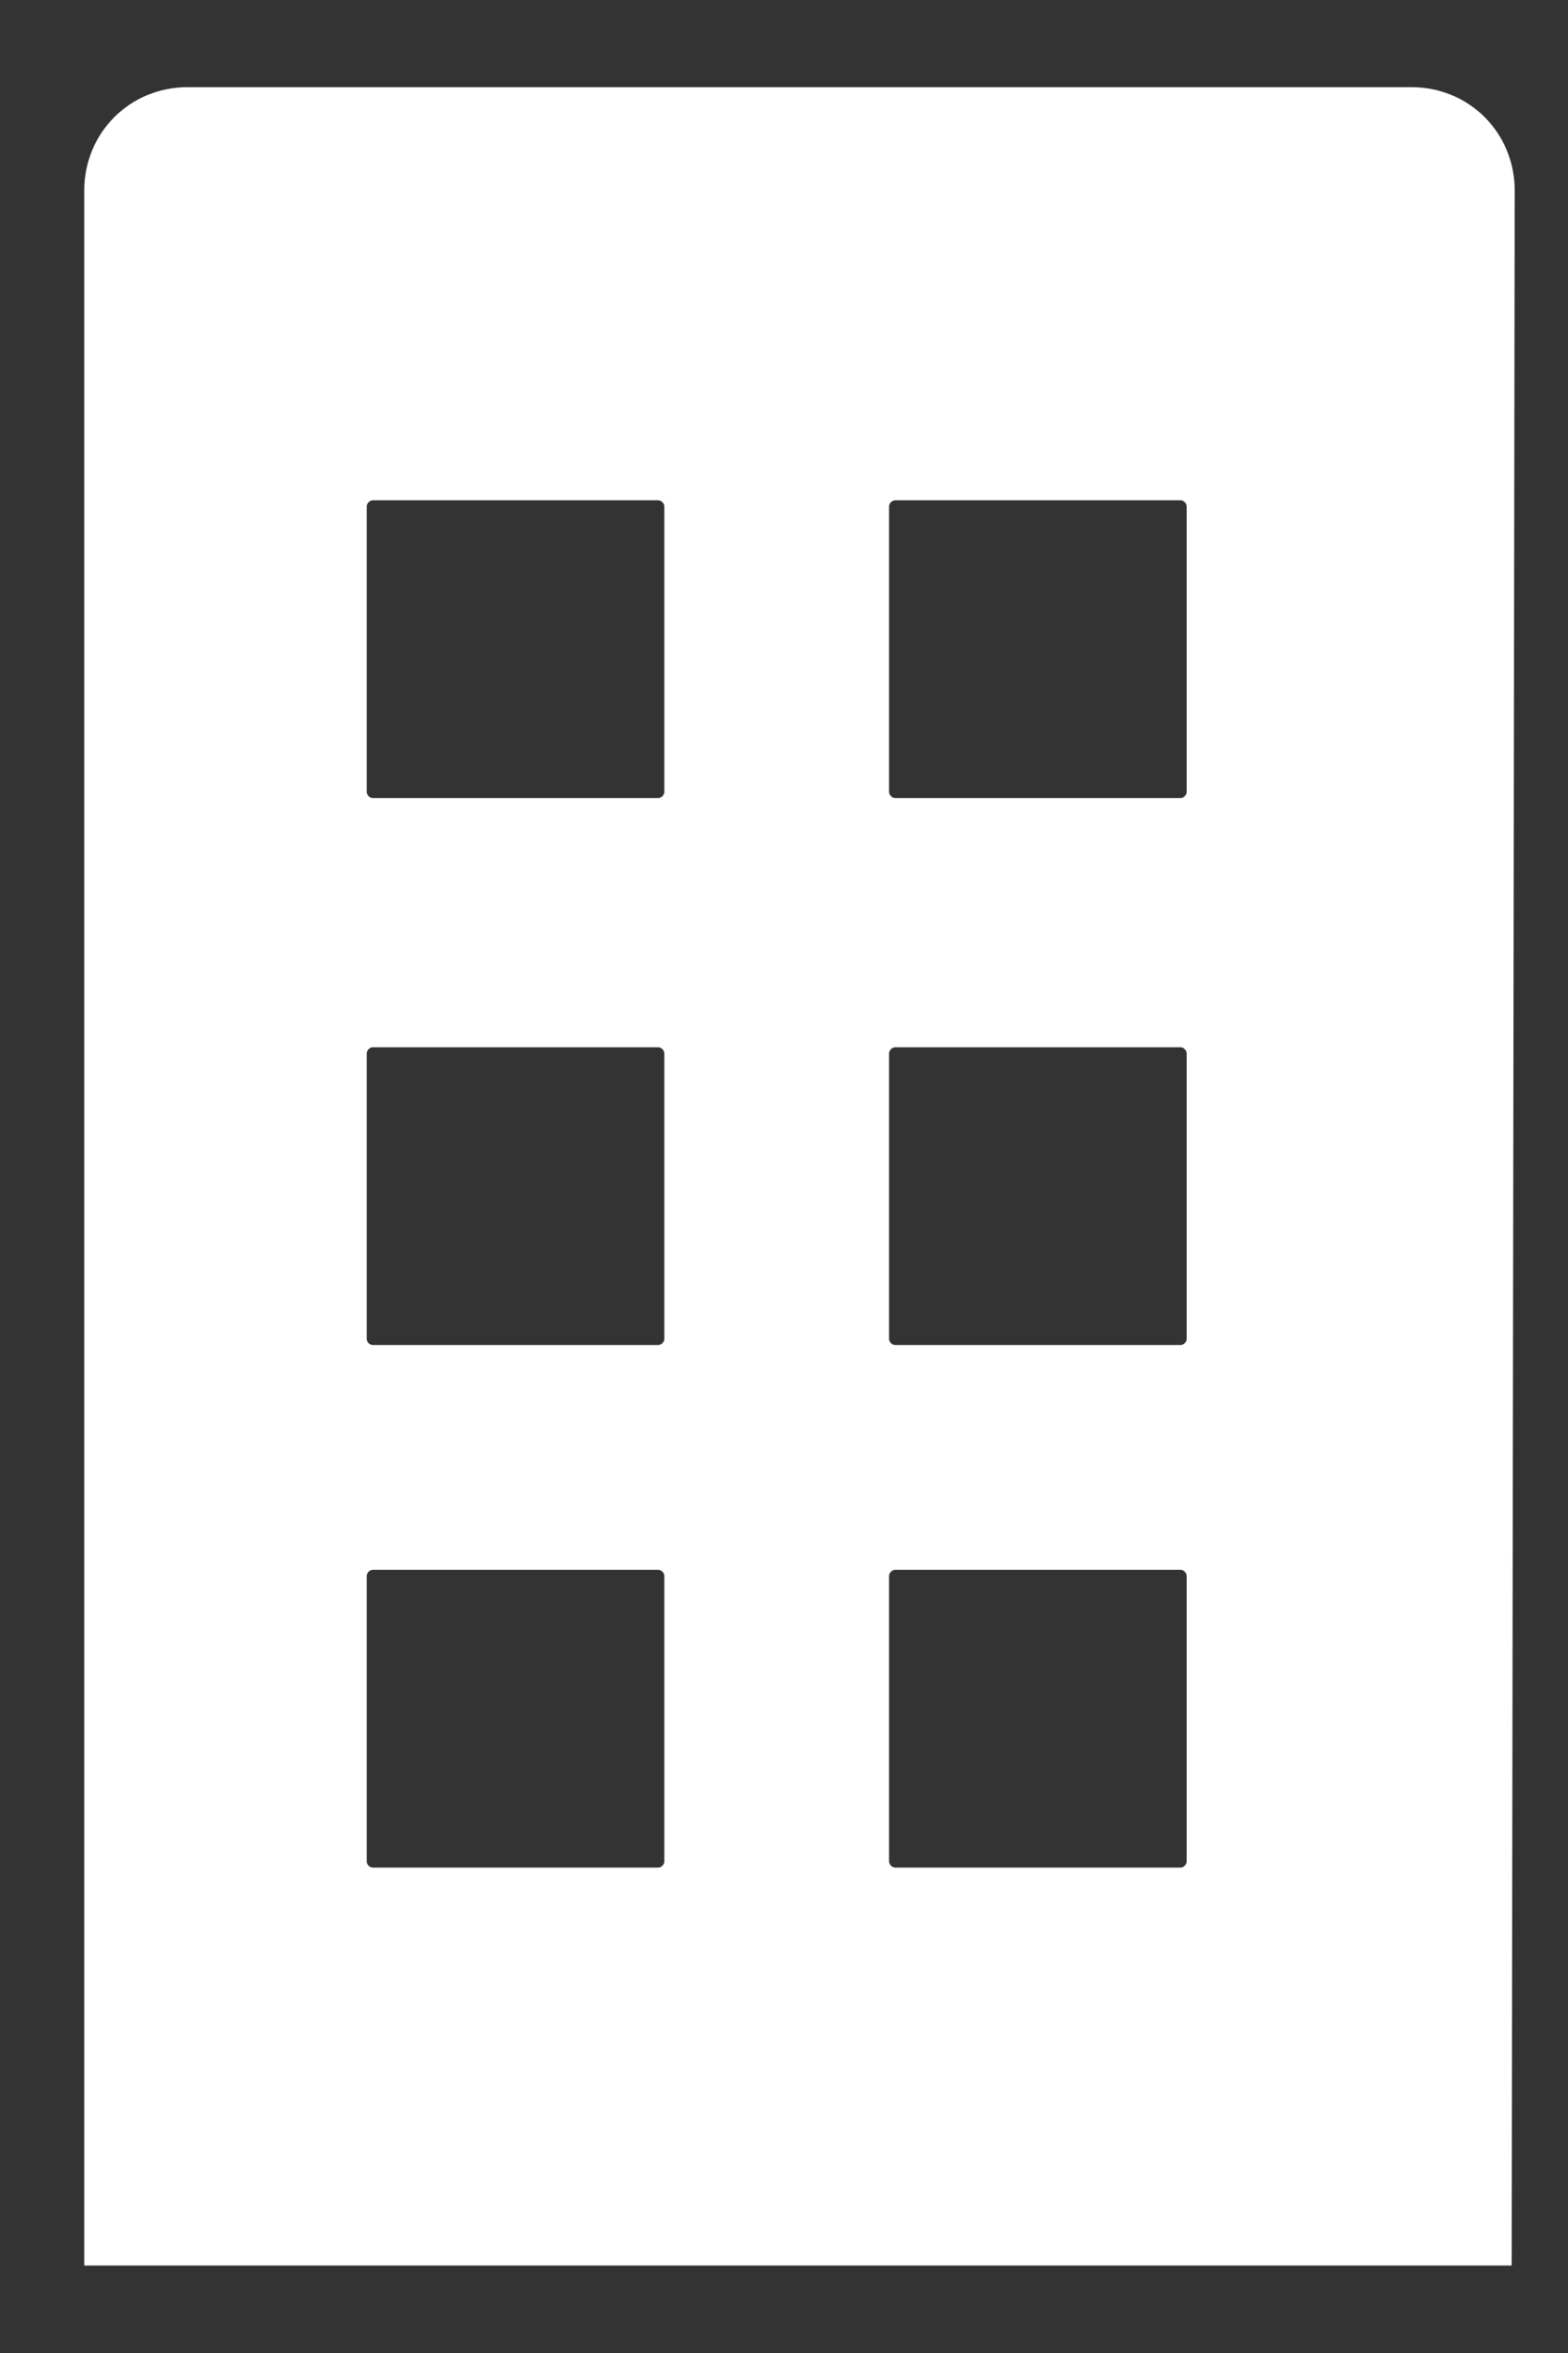<?xml version="1.0" encoding="UTF-8"?>
<svg width="16px" height="24px" viewBox="0 0 16 24" version="1.1" xmlns="http://www.w3.org/2000/svg" xmlns:xlink="http://www.w3.org/1999/xlink">
    <rect x="0" y="0" width="16" height="24" fill="#333333" stroke="none"/>
    <g id="Symbols" stroke="none" stroke-width="1" fill="none" fill-rule="evenodd">
        <g id="navbar-/-main-/-reduce" transform="translate(-28, -242)">
            <g id="Group" transform="translate(16, 234)" fill="#FFFFFF" fill-rule="nonzero">
                <g id="icon-/-menu-/-logement">
                    <path d="M27.456,9.943 C27.456,9.354 26.991,8.889 26.403,8.889 L13.914,8.889 C13.325,8.889 12.86,9.354 12.86,9.943 L12.86,31.108 L17.942,31.108 L22.25,31.108 L27.425,31.108 L27.456,9.943 Z M18.779,26.987 C18.779,27.018 18.748,27.049 18.717,27.049 L15.804,27.049 C15.773,27.049 15.742,27.018 15.742,26.987 L15.742,24.074 C15.742,24.043 15.773,24.012 15.804,24.012 L18.717,24.012 C18.748,24.012 18.779,24.043 18.779,24.074 L18.779,26.987 Z M18.779,21.657 C18.779,21.688 18.748,21.719 18.717,21.719 L15.804,21.719 C15.773,21.719 15.742,21.688 15.742,21.657 L15.742,18.744 C15.742,18.713 15.773,18.682 15.804,18.682 L18.717,18.682 C18.748,18.682 18.779,18.713 18.779,18.744 L18.779,21.657 Z M18.779,16.078 C18.779,16.109 18.748,16.14 18.717,16.14 L15.804,16.14 C15.773,16.14 15.742,16.109 15.742,16.078 L15.742,13.165 C15.742,13.134 15.773,13.103 15.804,13.103 L18.717,13.103 C18.748,13.103 18.779,13.134 18.779,13.165 L18.779,16.078 Z M24.109,26.987 C24.109,27.018 24.078,27.049 24.047,27.049 L21.134,27.049 C21.103,27.049 21.072,27.018 21.072,26.987 L21.072,24.074 C21.072,24.043 21.103,24.012 21.134,24.012 L24.047,24.012 C24.078,24.012 24.109,24.043 24.109,24.074 L24.109,26.987 Z M24.109,21.657 C24.109,21.688 24.078,21.719 24.047,21.719 L21.134,21.719 C21.103,21.719 21.072,21.688 21.072,21.657 L21.072,18.744 C21.072,18.713 21.103,18.682 21.134,18.682 L24.047,18.682 C24.078,18.682 24.109,18.713 24.109,18.744 L24.109,21.657 Z M24.109,16.078 C24.109,16.109 24.078,16.14 24.047,16.14 L21.134,16.14 C21.103,16.14 21.072,16.109 21.072,16.078 L21.072,13.165 C21.072,13.134 21.103,13.103 21.134,13.103 L24.047,13.103 C24.078,13.103 24.109,13.134 24.109,13.165 L24.109,16.078 Z" id="Shape"></path>
                </g>
            </g>
        </g>
    </g>
</svg>